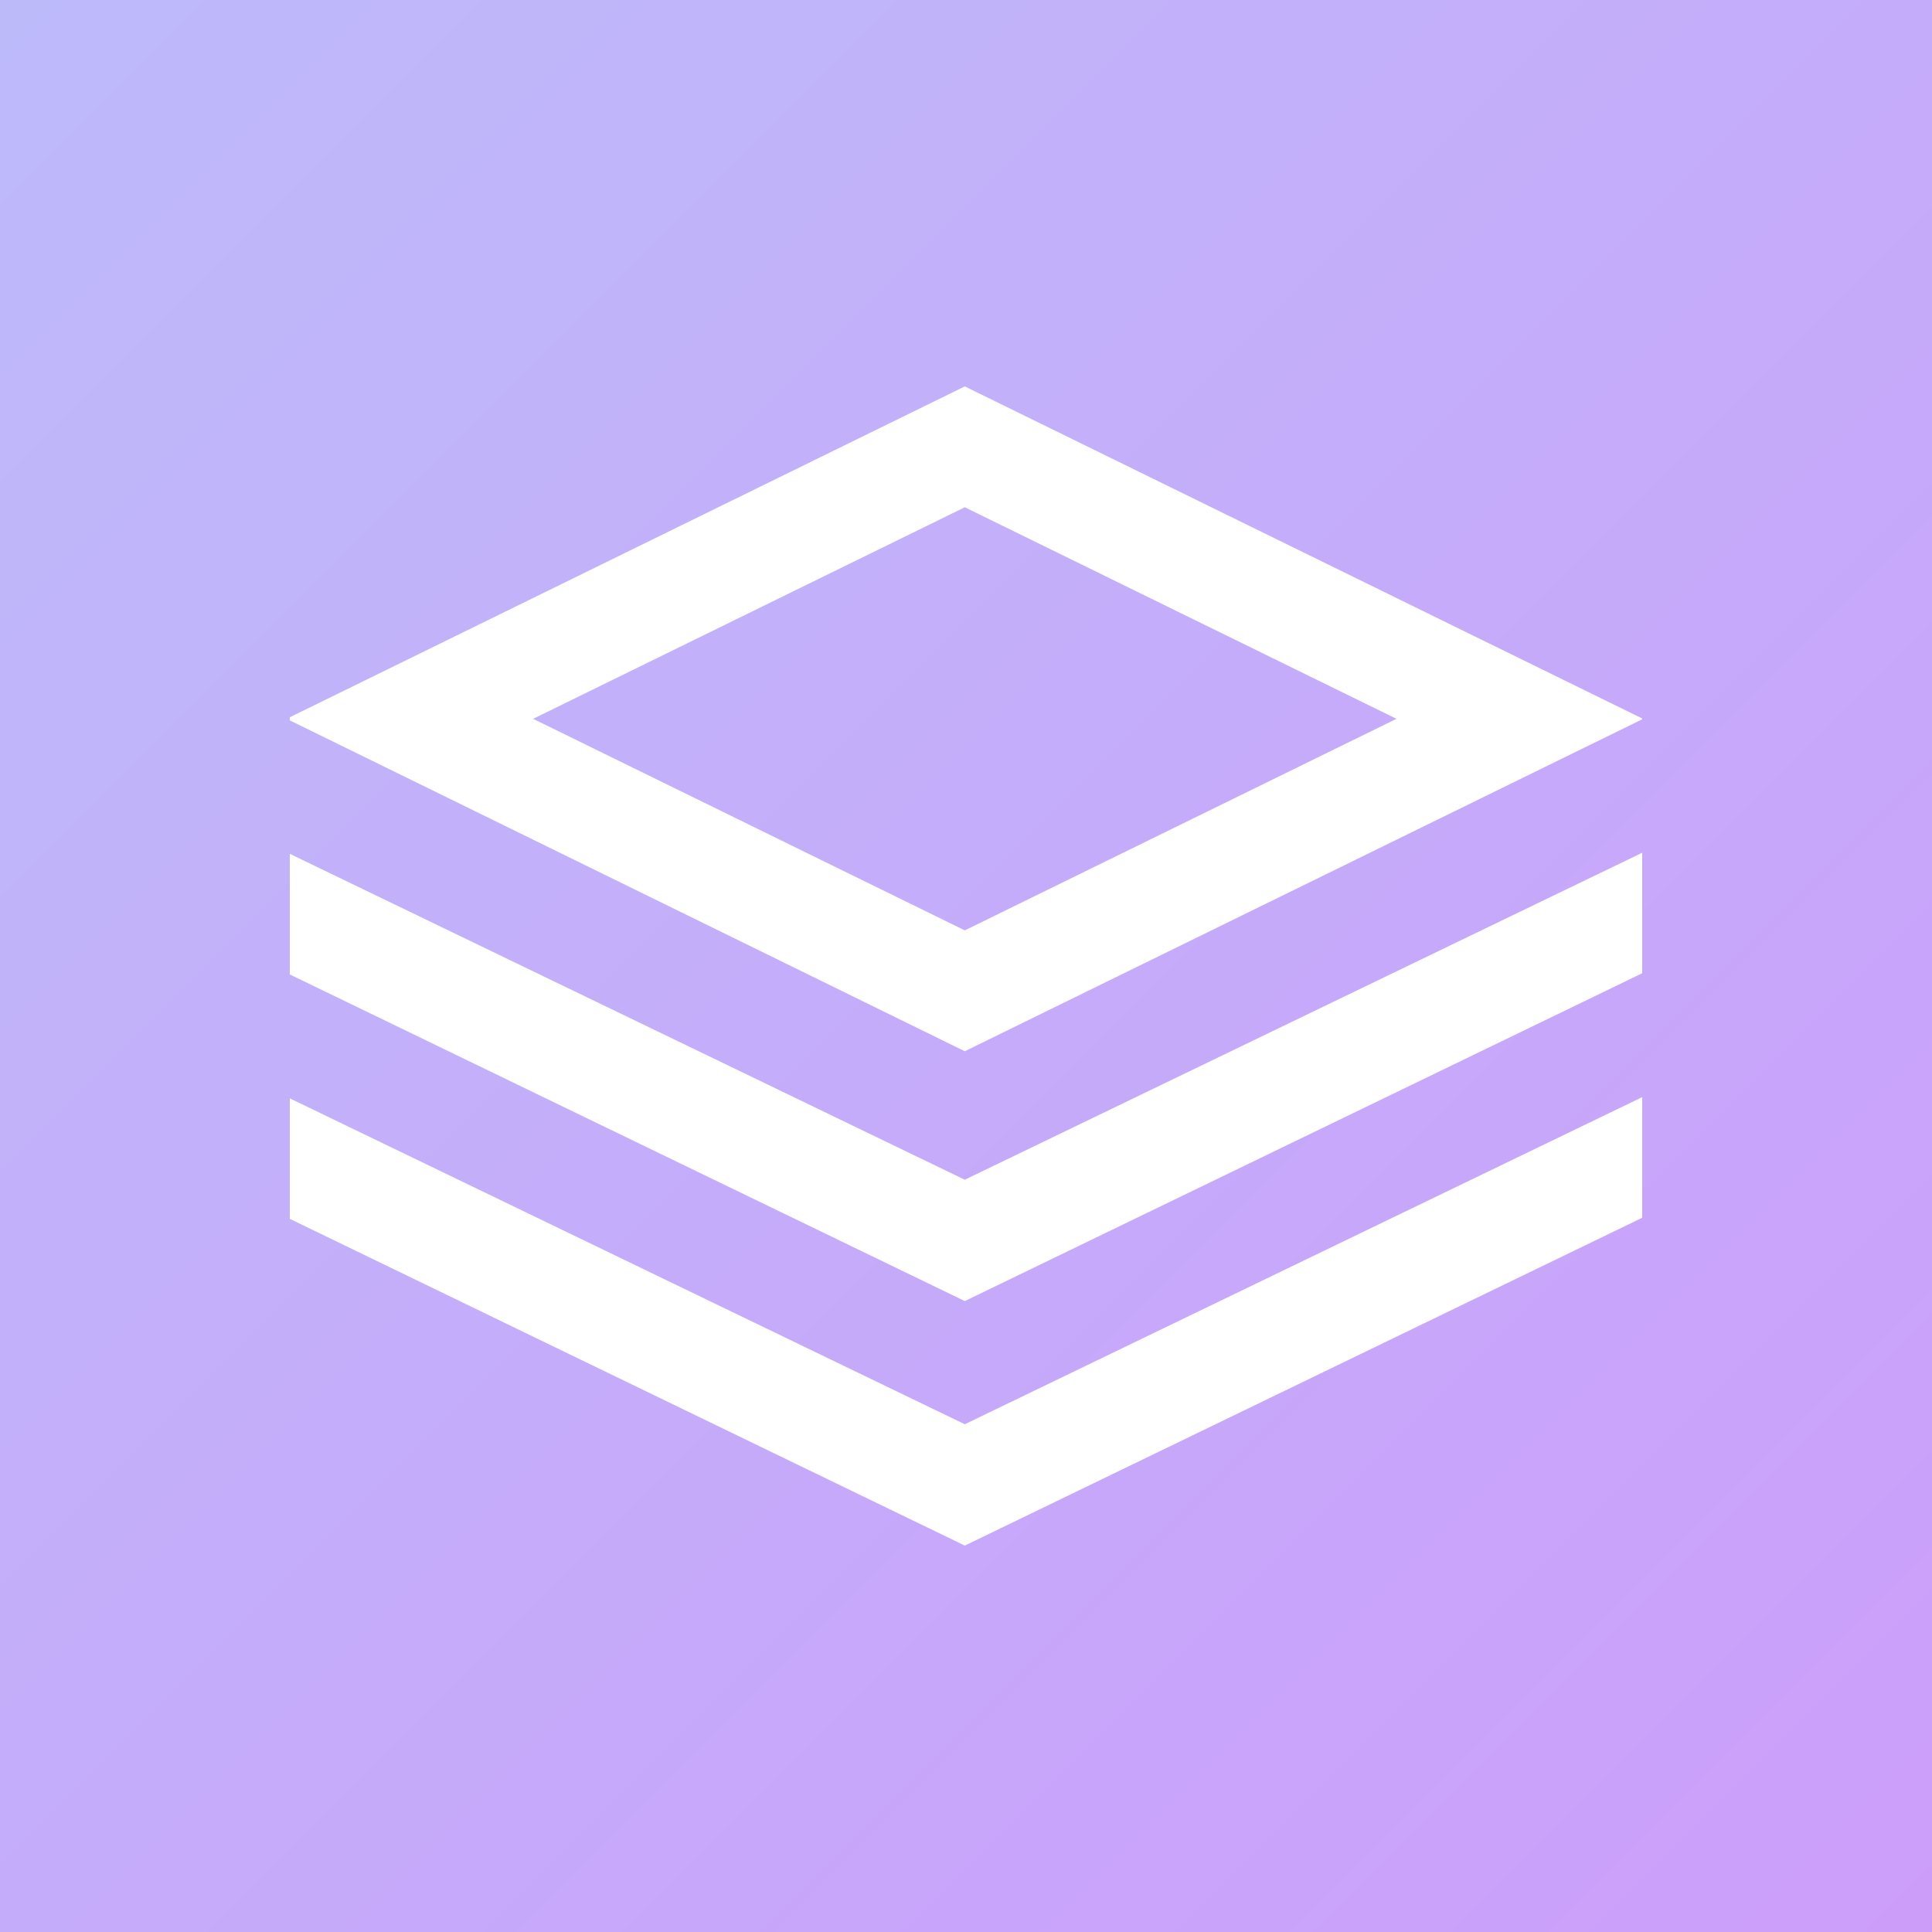 <svg width="16" height="16" viewBox="0 0 16 16" fill="none" xmlns="http://www.w3.org/2000/svg">
<rect x="0" y="0" width="16" height="16" fill="#333333" stroke="none"/>
<rect width="16" height="16" fill="url(#paint0_linear)"/>
<path fill-rule="evenodd" clip-rule="evenodd" d="M2.4 5.94V5.966L7.99 8.706L13.6 5.957V5.95L7.99 3.2L2.4 5.94ZM4.415 5.953L7.99 4.201L11.565 5.953L7.99 7.705L4.415 5.953H4.415ZM7.99 9.77L2.4 7.071V8.07L7.99 10.775L13.6 8.06V7.062L7.99 9.77ZM7.99 11.795L2.4 9.096V10.094L7.99 12.8L13.6 10.085V9.086L7.99 11.795V11.795Z" fill="white"/>
<defs>
<linearGradient id="paint0_linear" x1="0" y1="0" x2="16" y2="16" gradientUnits="userSpaceOnUse">
<stop stop-color="#BDBAFA"/>
<stop offset="1" stop-color="#CC9EFA"/>
</linearGradient>
</defs>
</svg>
